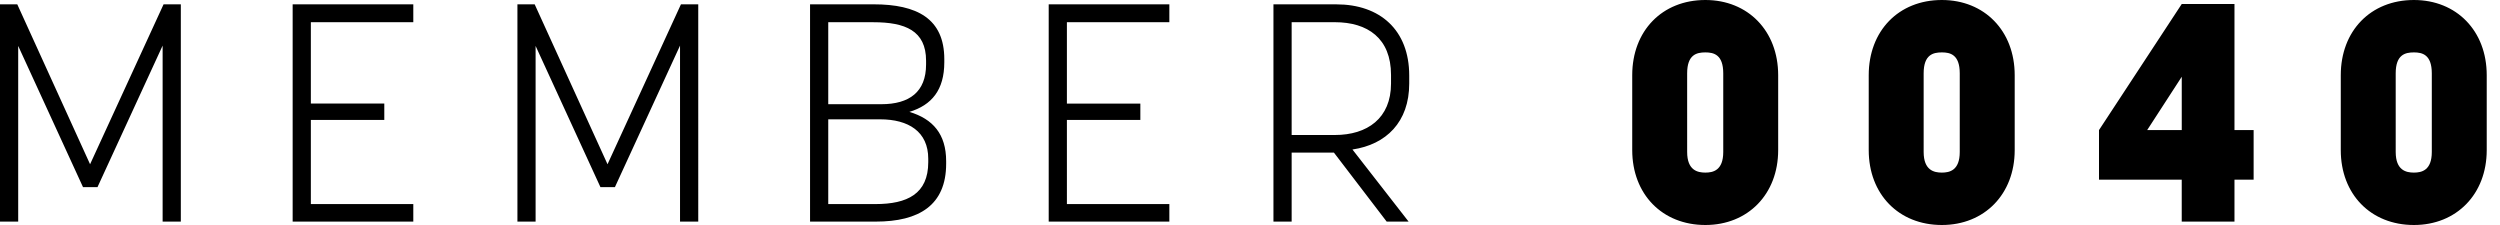 <?xml version="1.0" encoding="UTF-8" standalone="no"?><svg width="100" height="9" viewBox="0 0 100 9" xmlns="http://www.w3.org/2000/svg"><title>MEMBER 0040</title><path d="M3.9 7.484l2.605-5.66v7.04h.728V.173h-.69L3.603 6.57.691.173H0v8.691h.728V1.837L3.32 7.484h.58zm8.534-2.688h2.938v-.654h-2.938V.888h4.098V.173h-4.826v8.691h4.826v-.702h-4.098V4.796zm12.163 2.688l2.604-5.66v7.04h.729V.173h-.692L24.301 6.57 21.387.173h-.69v8.691h.727V1.837l2.593 5.647h.58zm7.805 1.38h2.63c1.727 0 2.814-.653 2.814-2.317v-.1c0-1.084-.531-1.688-1.47-1.972.89-.27 1.396-.875 1.396-1.985v-.123c0-1.627-1.099-2.194-2.827-2.194h-2.543v8.691zM37.13 6.35v.136c0 1.27-.84 1.677-2.111 1.677H33.13v-3.39h2.074c1.136 0 1.926.492 1.926 1.577zm-4-5.461h1.803c1.27 0 2.11.333 2.11 1.54v.149c0 1.097-.666 1.59-1.79 1.59H33.13V.887zm9.546 3.908h2.938v-.654h-2.938V.888h4.098V.173h-4.826v8.691h4.826v-.702h-4.098V4.796zm10.681 1.307l2.111 2.761h.877L54.098 5.98c1.346-.197 2.271-1.097 2.271-2.638v-.32c0-1.825-1.172-2.848-2.913-2.848h-2.518v8.691h.728V6.103h1.691zM51.667.888h1.728c1.308 0 2.246.64 2.246 2.108v.345c0 1.393-.95 2.059-2.246 2.059h-1.729V.888zM68.214 9c1.704 0 2.913-1.233 2.913-2.996V3.008c0-1.775-1.21-3.008-2.913-3.008-1.728 0-2.925 1.233-2.925 3.008v2.996C65.29 7.767 66.487 9 68.215 9zm0-6.904c.333 0 .716.086.716.838v3.144c0 .74-.407.826-.716.826-.308 0-.728-.086-.728-.826V2.934c0-.752.382-.838.728-.838zM77.675 9c1.703 0 2.913-1.233 2.913-2.996V3.008c0-1.775-1.21-3.008-2.914-3.008-1.728 0-2.925 1.233-2.925 3.008v2.996C74.749 7.767 75.946 9 77.674 9zm0-6.904c.333 0 .715.086.715.838v3.144c0 .74-.407.826-.716.826-.308 0-.728-.086-.728-.826V2.934c0-.752.383-.838.728-.838zM89.38.16h-2.11L83.96 5.203v1.985h3.309v1.676h2.11V7.188h.766V5.203h-.766V.16zm-3.493 5.043L87.27 3.07v2.133h-1.383zM96.557 9c1.703 0 2.912-1.233 2.912-2.996V3.008C99.47 1.233 98.26 0 96.556 0c-1.728 0-2.925 1.233-2.925 3.008v2.996C93.63 7.767 94.828 9 96.556 9zm0-6.904c.332 0 .715.086.715.838v3.144c0 .74-.407.826-.716.826-.308 0-.728-.086-.728-.826V2.934c0-.752.382-.838.728-.838z" fill="#000" fill-rule="evenodd"/></svg>
